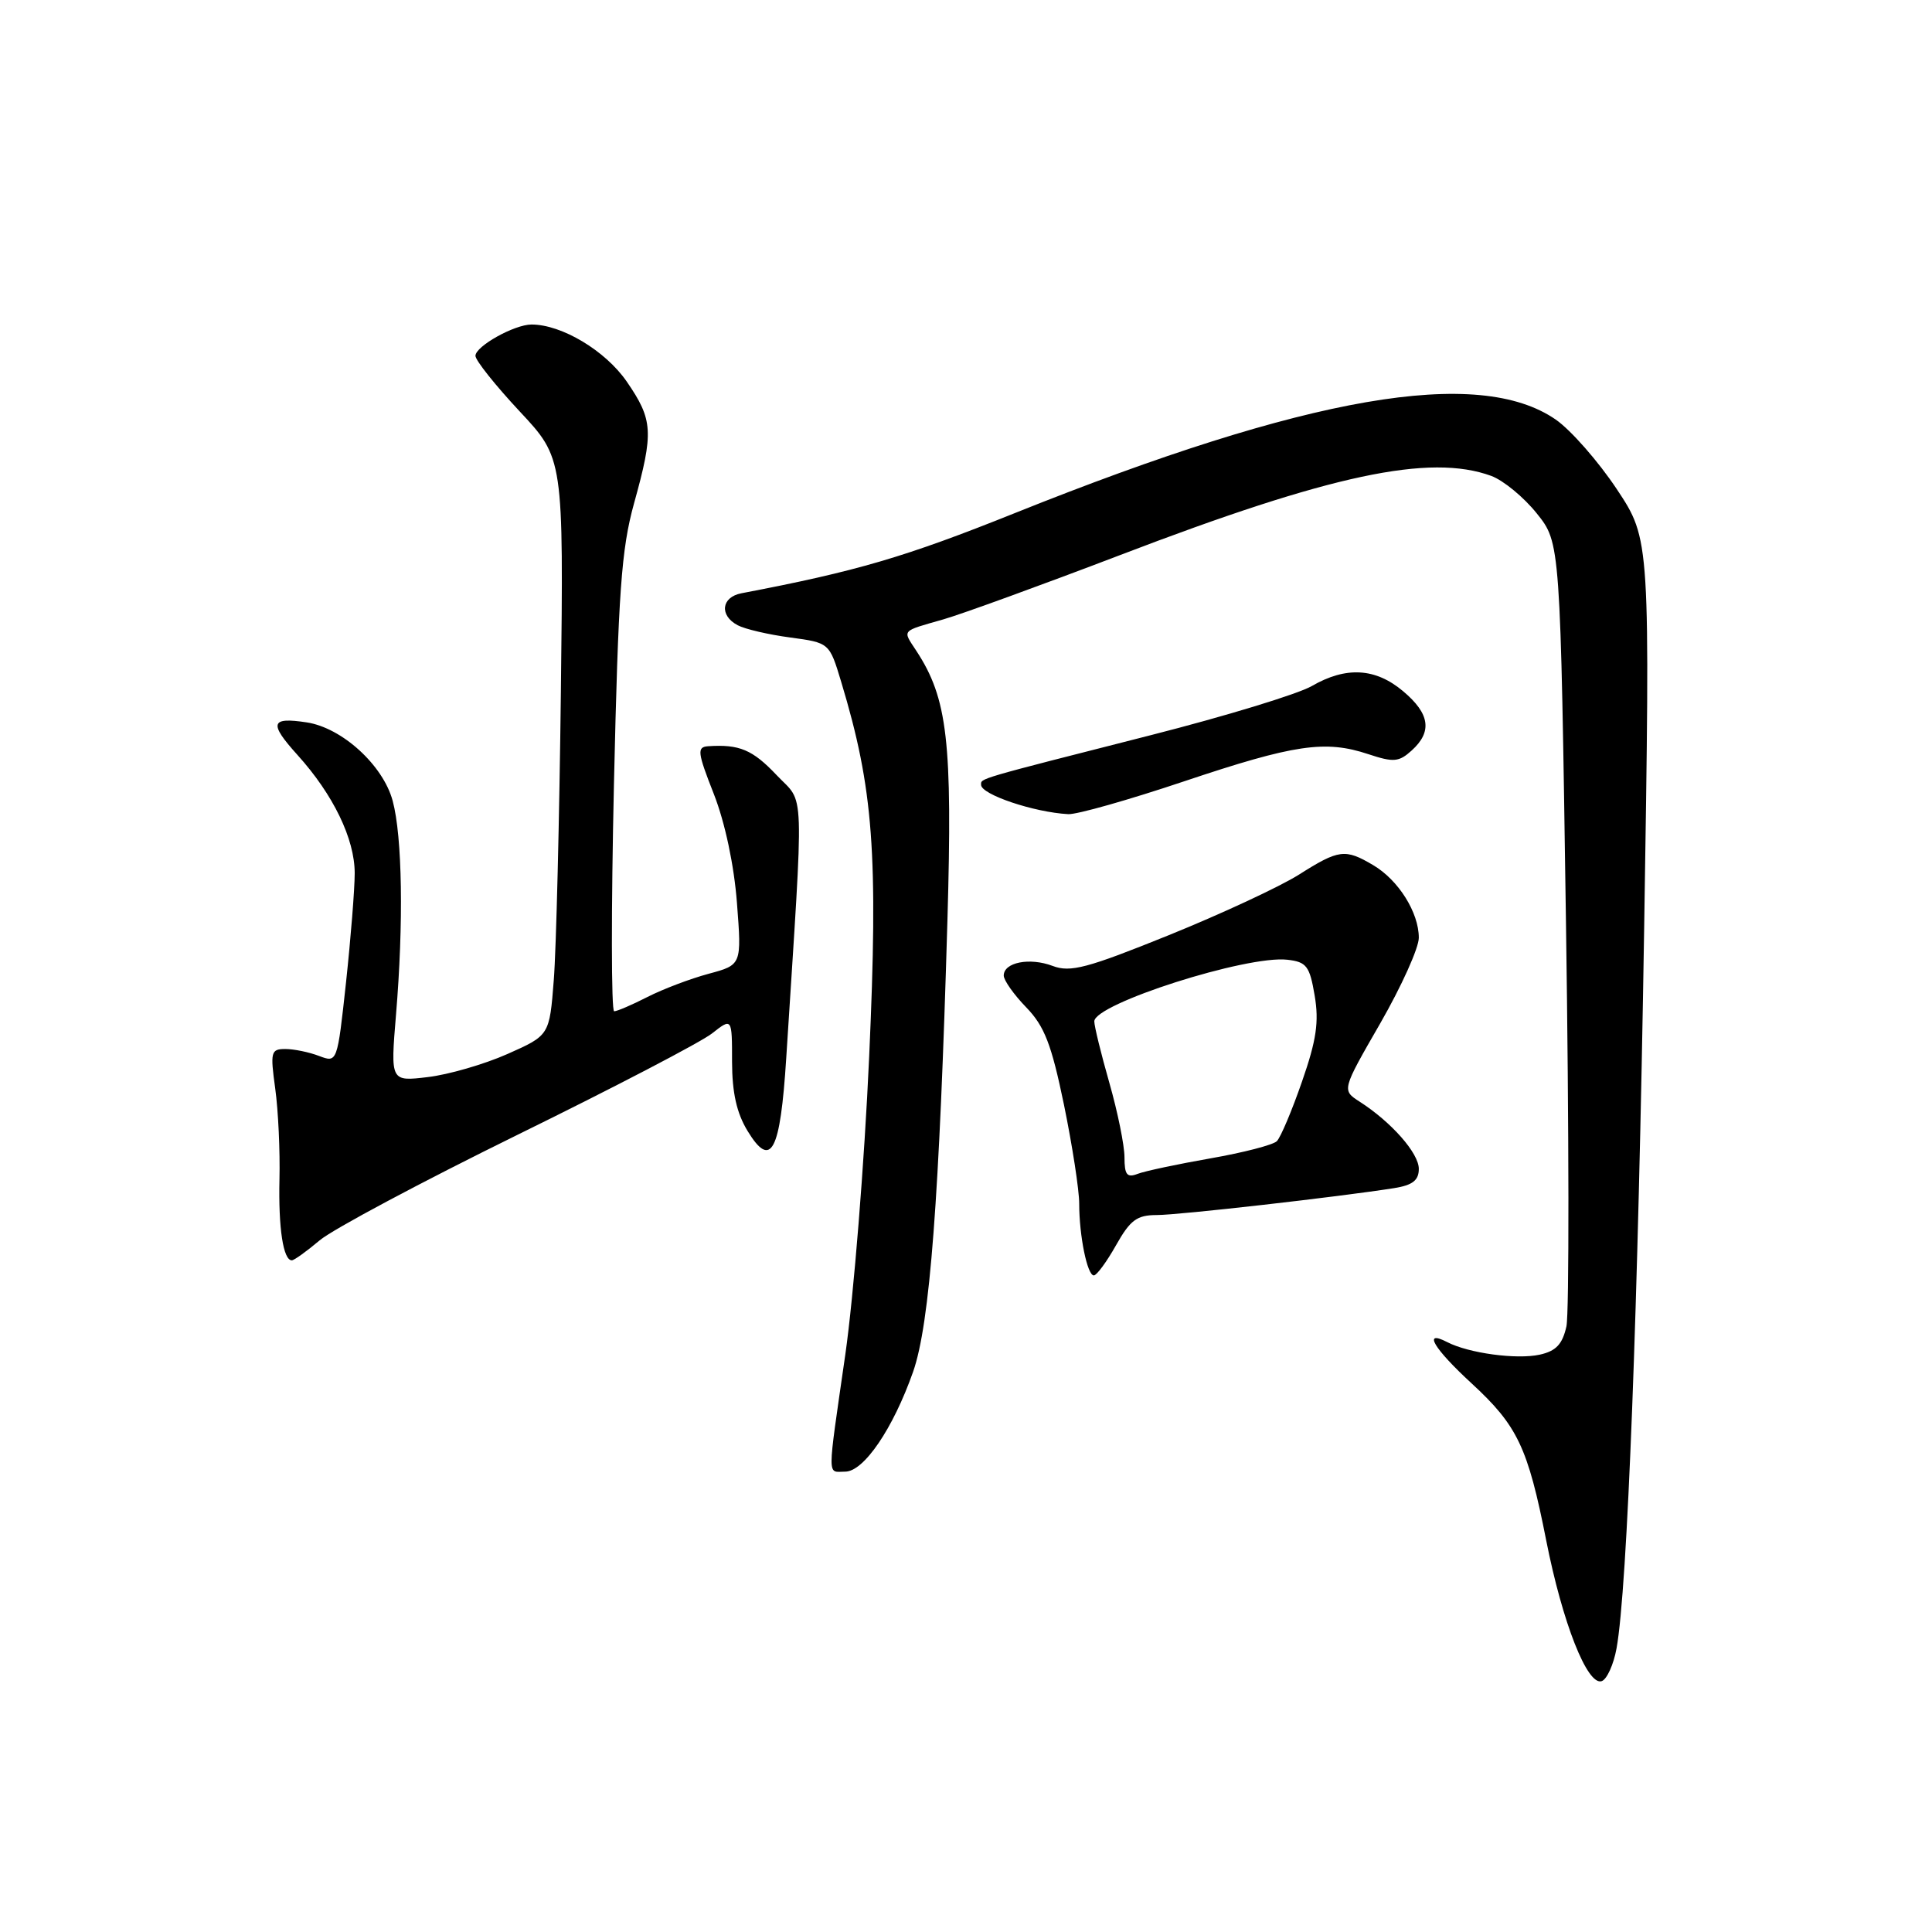 <?xml version="1.0" encoding="UTF-8" standalone="no"?>
<!DOCTYPE svg PUBLIC "-//W3C//DTD SVG 1.1//EN" "http://www.w3.org/Graphics/SVG/1.1/DTD/svg11.dtd" >
<svg xmlns="http://www.w3.org/2000/svg" xmlns:xlink="http://www.w3.org/1999/xlink" version="1.1" viewBox="0 0 256 256">
 <g >
 <path fill="currentColor"
d=" M 214.20 218.42 C 215.64 210.52 217.06 173.24 217.86 123.00 C 218.67 71.50 218.67 71.50 214.23 64.81 C 211.79 61.14 208.15 56.99 206.15 55.60 C 195.90 48.51 173.32 52.41 134.49 67.98 C 119.90 73.83 113.51 75.70 98.25 78.61 C 95.57 79.12 95.29 81.55 97.75 82.85 C 98.71 83.36 101.84 84.09 104.70 84.47 C 109.90 85.17 109.90 85.17 111.46 90.34 C 115.74 104.52 116.38 113.07 115.17 140.00 C 114.54 154.03 113.11 171.79 112.01 179.47 C 109.58 196.37 109.58 195.00 111.99 195.00 C 114.46 195.00 118.34 189.30 120.99 181.77 C 123.21 175.45 124.48 158.77 125.54 121.93 C 126.22 98.25 125.56 92.56 121.42 86.24 C 119.57 83.41 119.32 83.70 125.00 82.07 C 127.47 81.36 138.05 77.51 148.50 73.52 C 176.32 62.87 189.46 60.08 197.60 63.06 C 199.20 63.65 201.91 65.88 203.63 68.03 C 206.76 71.93 206.76 71.93 207.50 122.27 C 207.91 149.97 207.93 174.03 207.56 175.75 C 207.03 178.12 206.19 179.02 204.02 179.50 C 200.96 180.17 194.60 179.31 191.75 177.83 C 188.47 176.14 189.97 178.68 194.99 183.30 C 201.08 188.91 202.45 191.78 204.88 204.11 C 207.04 215.04 210.33 223.39 212.23 222.76 C 212.92 222.53 213.81 220.57 214.20 218.42 Z  M 147.88 165.00 C 149.76 161.66 150.65 161.00 153.27 161.00 C 156.21 161.00 177.49 158.58 184.75 157.43 C 187.18 157.04 188.00 156.40 188.00 154.88 C 188.00 152.80 184.37 148.68 180.15 145.97 C 177.79 144.45 177.79 144.45 182.90 135.58 C 185.70 130.70 188.00 125.61 188.00 124.26 C 188.00 120.91 185.30 116.61 181.96 114.64 C 178.23 112.43 177.41 112.54 172.09 115.91 C 169.56 117.50 161.81 121.11 154.86 123.92 C 144.03 128.30 141.83 128.88 139.48 127.99 C 136.44 126.84 133.00 127.51 133.00 129.27 C 133.00 129.89 134.34 131.79 135.98 133.48 C 138.40 135.98 139.32 138.36 140.98 146.38 C 142.09 151.79 143.00 157.69 143.00 159.49 C 143.00 163.76 144.07 169.00 144.94 169.00 C 145.32 169.00 146.64 167.20 147.88 165.00 Z  M 42.36 164.35 C 44.09 162.89 55.89 156.60 68.59 150.36 C 81.29 144.13 92.88 138.09 94.34 136.94 C 97.00 134.85 97.00 134.85 97.00 140.68 C 97.01 144.79 97.61 147.49 99.07 149.88 C 102.17 154.96 103.39 152.64 104.18 140.20 C 106.55 103.09 106.68 106.70 102.90 102.70 C 99.72 99.34 97.97 98.60 93.82 98.88 C 92.33 98.99 92.41 99.68 94.59 105.22 C 96.07 109.00 97.27 114.65 97.65 119.64 C 98.28 127.85 98.28 127.85 93.90 129.03 C 91.48 129.68 87.84 131.06 85.80 132.10 C 83.75 133.15 81.76 134.00 81.38 134.00 C 80.99 134.00 80.98 120.47 81.35 103.94 C 81.93 78.42 82.33 72.79 84.01 66.71 C 86.64 57.25 86.54 55.64 83.04 50.55 C 80.22 46.47 74.44 43.00 70.43 43.00 C 68.16 43.00 63.00 45.88 63.00 47.15 C 63.00 47.75 65.63 51.05 68.84 54.49 C 74.68 60.73 74.68 60.73 74.32 91.62 C 74.12 108.60 73.70 125.81 73.38 129.85 C 72.81 137.19 72.81 137.19 67.22 139.67 C 64.15 141.03 59.41 142.40 56.68 142.72 C 51.74 143.31 51.74 143.31 52.47 134.49 C 53.49 122.30 53.31 110.86 52.03 106.11 C 50.76 101.39 45.32 96.43 40.64 95.72 C 35.84 94.99 35.61 95.82 39.42 100.04 C 44.16 105.29 47.00 111.15 47.00 115.71 C 47.00 117.79 46.48 124.30 45.85 130.17 C 44.69 140.83 44.69 140.83 42.28 139.92 C 40.95 139.41 38.94 139.00 37.81 139.00 C 35.89 139.00 35.80 139.38 36.47 144.25 C 36.87 147.14 37.12 152.54 37.03 156.26 C 36.88 162.74 37.53 167.00 38.67 167.00 C 38.97 167.00 40.63 165.81 42.36 164.35 Z  M 156.90 103.53 C 171.52 98.63 175.60 98.03 181.31 99.93 C 184.66 101.04 185.36 100.98 187.06 99.44 C 189.81 96.95 189.47 94.57 185.92 91.59 C 182.26 88.50 178.35 88.28 173.81 90.91 C 171.99 91.96 162.40 94.89 152.50 97.41 C 129.18 103.35 130.00 103.11 130.00 104.00 C 130.00 105.27 136.98 107.63 141.54 107.88 C 142.66 107.95 149.57 105.99 156.90 103.53 Z  M 149.00 153.35 C 149.00 151.78 148.10 147.35 147.00 143.50 C 145.90 139.65 145.00 135.98 145.00 135.34 C 145.00 133.01 165.22 126.55 170.58 127.17 C 173.13 127.46 173.54 128.01 174.20 131.92 C 174.79 135.39 174.44 137.82 172.52 143.32 C 171.19 147.16 169.69 150.71 169.19 151.21 C 168.69 151.71 164.74 152.73 160.39 153.49 C 156.05 154.25 151.71 155.17 150.75 155.54 C 149.33 156.09 149.00 155.67 149.00 153.35 Z "/>
</g>
</svg>